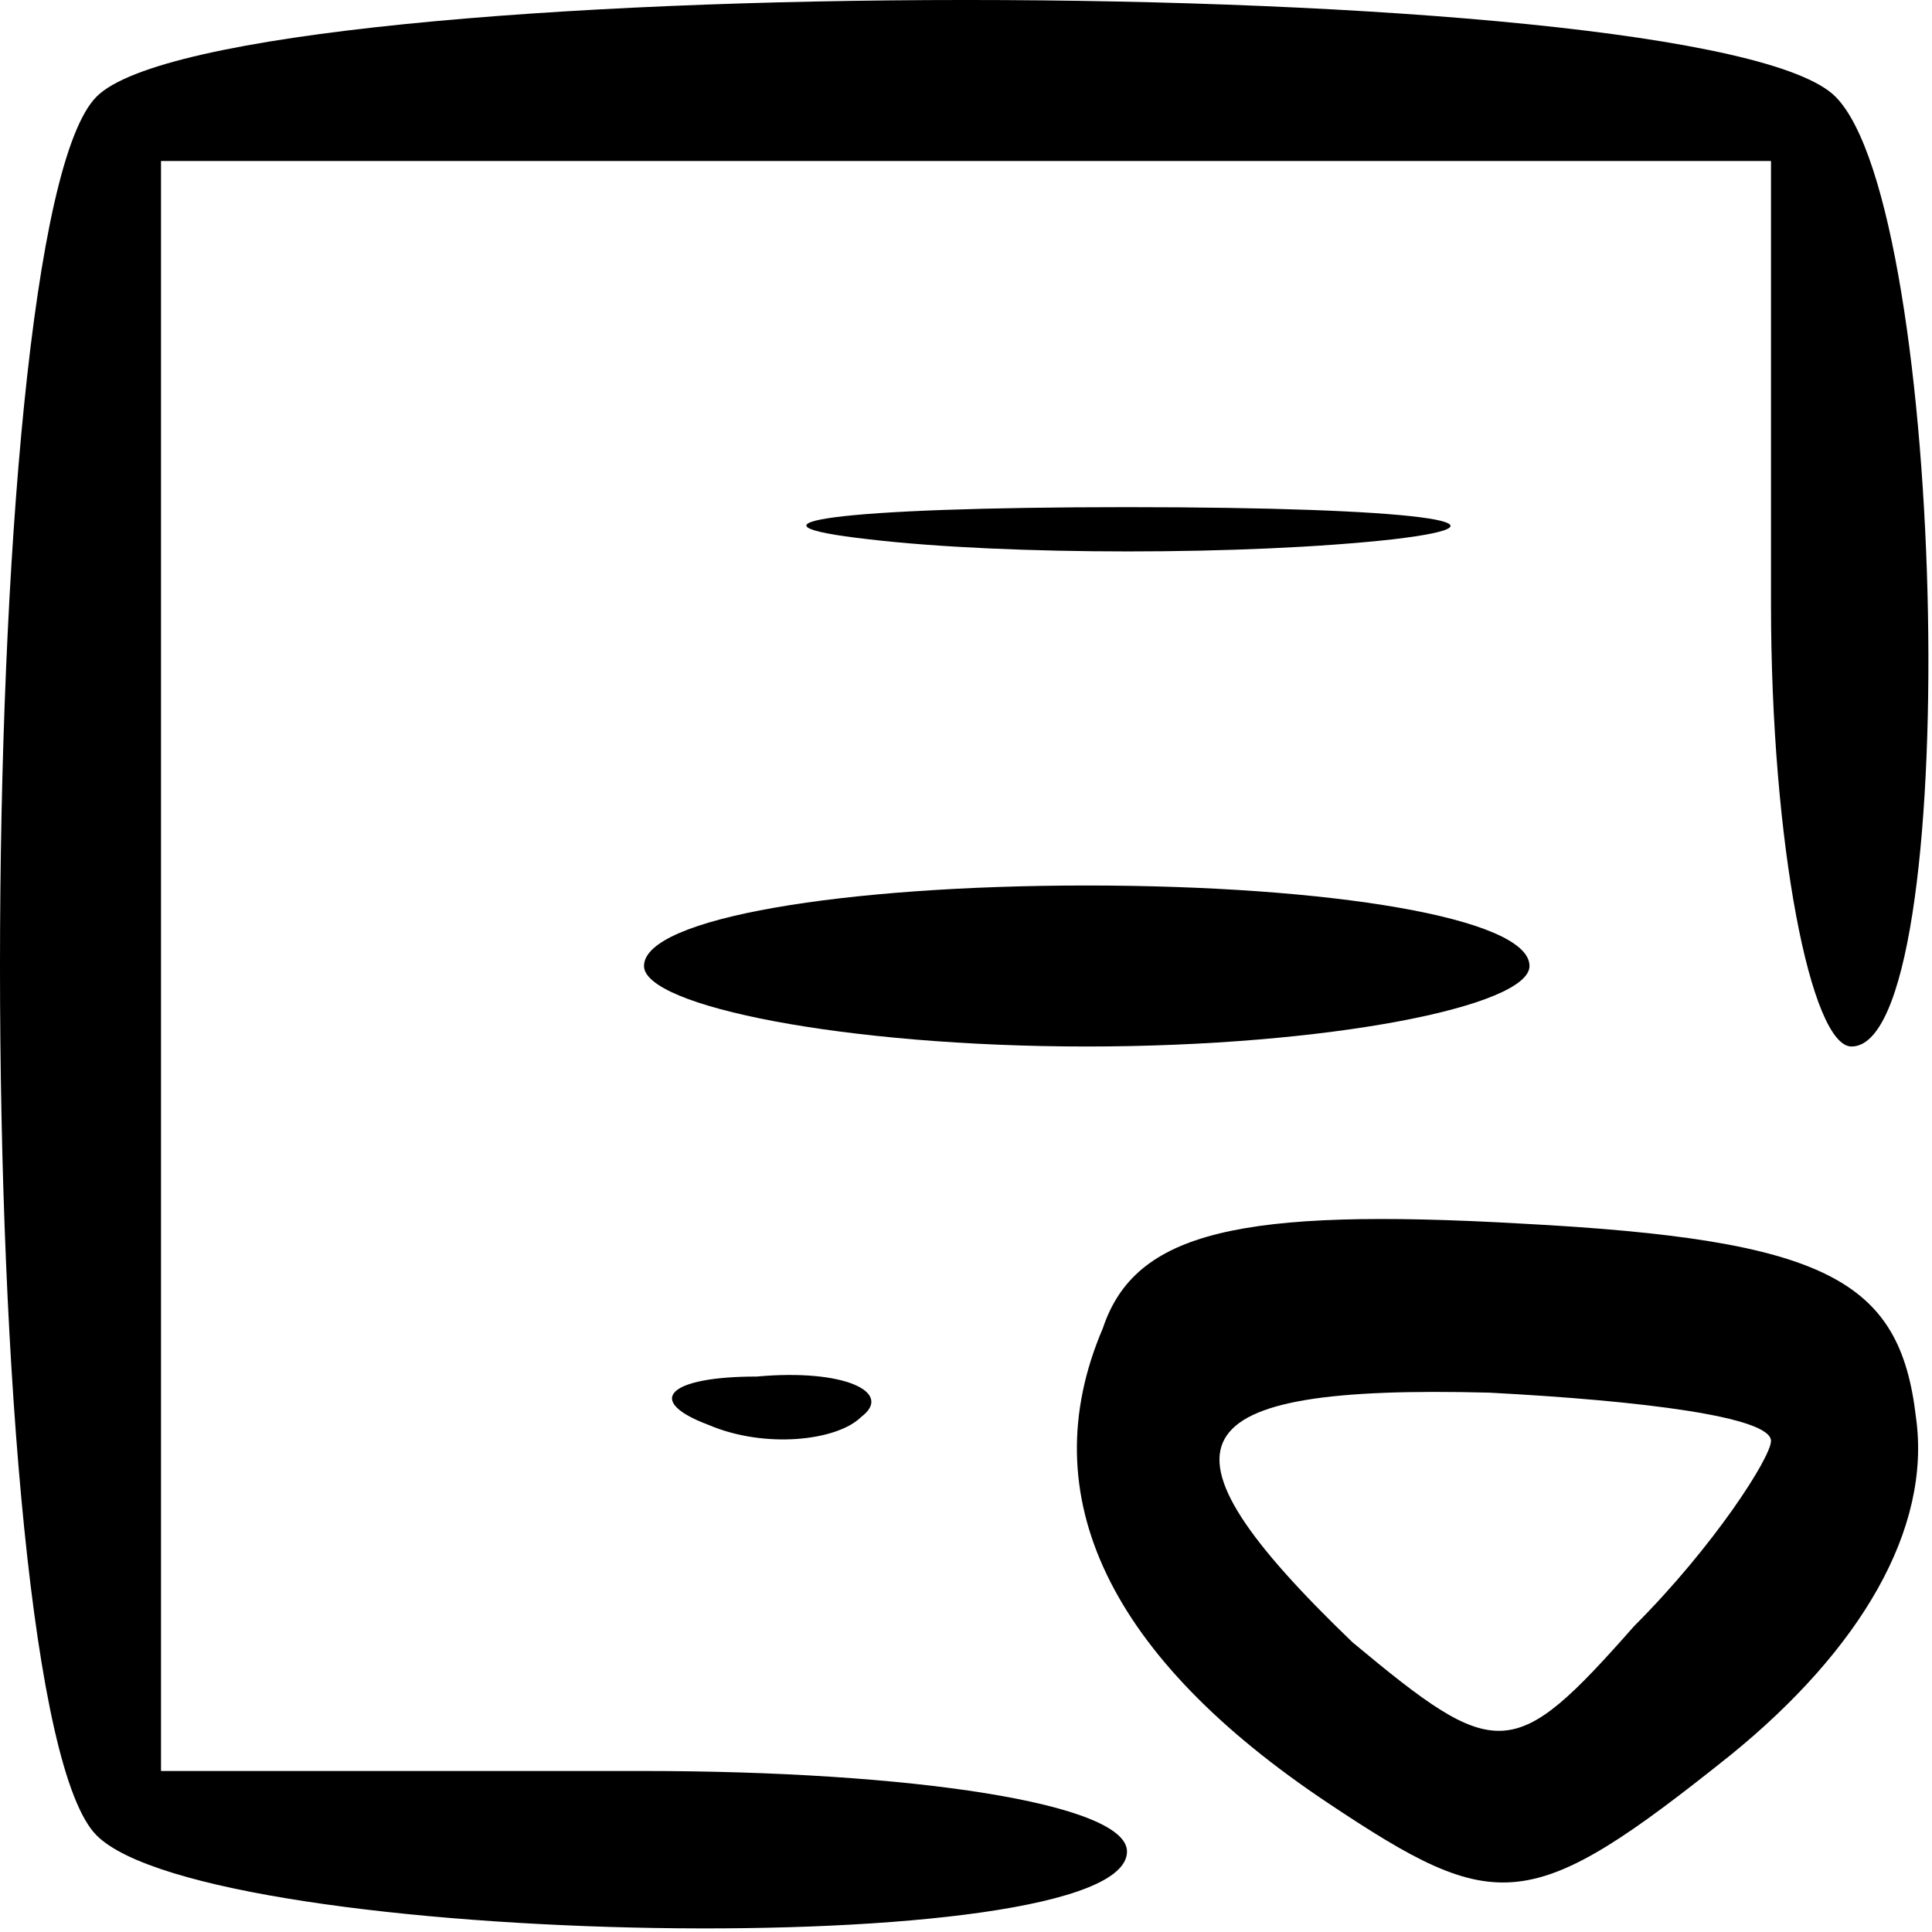 <?xml version="1.0" standalone="no"?>
<!DOCTYPE svg PUBLIC "-//W3C//DTD SVG 20010904//EN"
 "http://www.w3.org/TR/2001/REC-SVG-20010904/DTD/svg10.dtd">
<svg version="1.0" xmlns="http://www.w3.org/2000/svg"
 width="24pt" height="24pt" viewBox="0 0 24 24"
 preserveAspectRatio="xMidYMid meet">

<g transform="translate(0,24) scale(0.1,-0.1)"
fill="#000000" stroke="none">
<path d="M12 228 c-16 -16 -16 -200 0 -216 14 -14 128 -16 128 -2 0 6 -27 10
-60 10 l-60 0 0 100 0 100 100 0 100 0 0 -55 c0 -30 5 -55 10 -55 14 0 12 104
-2 118 -16 16 -200 16 -216 0z"/>
<path d="M108 173 c17 -2 47 -2 65 0 17 2 3 4 -33 4 -36 0 -50 -2 -32 -4z"/>
<path d="M80 120 c0 -5 25 -10 55 -10 30 0 55 5 55 10 0 6 -25 10 -55 10 -30
0 -55 -4 -55 -10z"/>
<path d="M137 75 c-9 -21 1 -41 28 -59 21 -14 25 -14 50 6 16 13 25 28 23 42
-2 17 -11 22 -49 24 -35 2 -48 -1 -52 -13z m83 -14 c0 -2 -7 -13 -17 -23 -15
-17 -17 -17 -35 -2 -26 25 -22 32 17 31 19 -1 35 -3 35 -6z"/>
<path d="M88 63 c7 -3 16 -2 19 1 4 3 -2 6 -13 5 -11 0 -14 -3 -6 -6z"/>
</g>
</svg>
